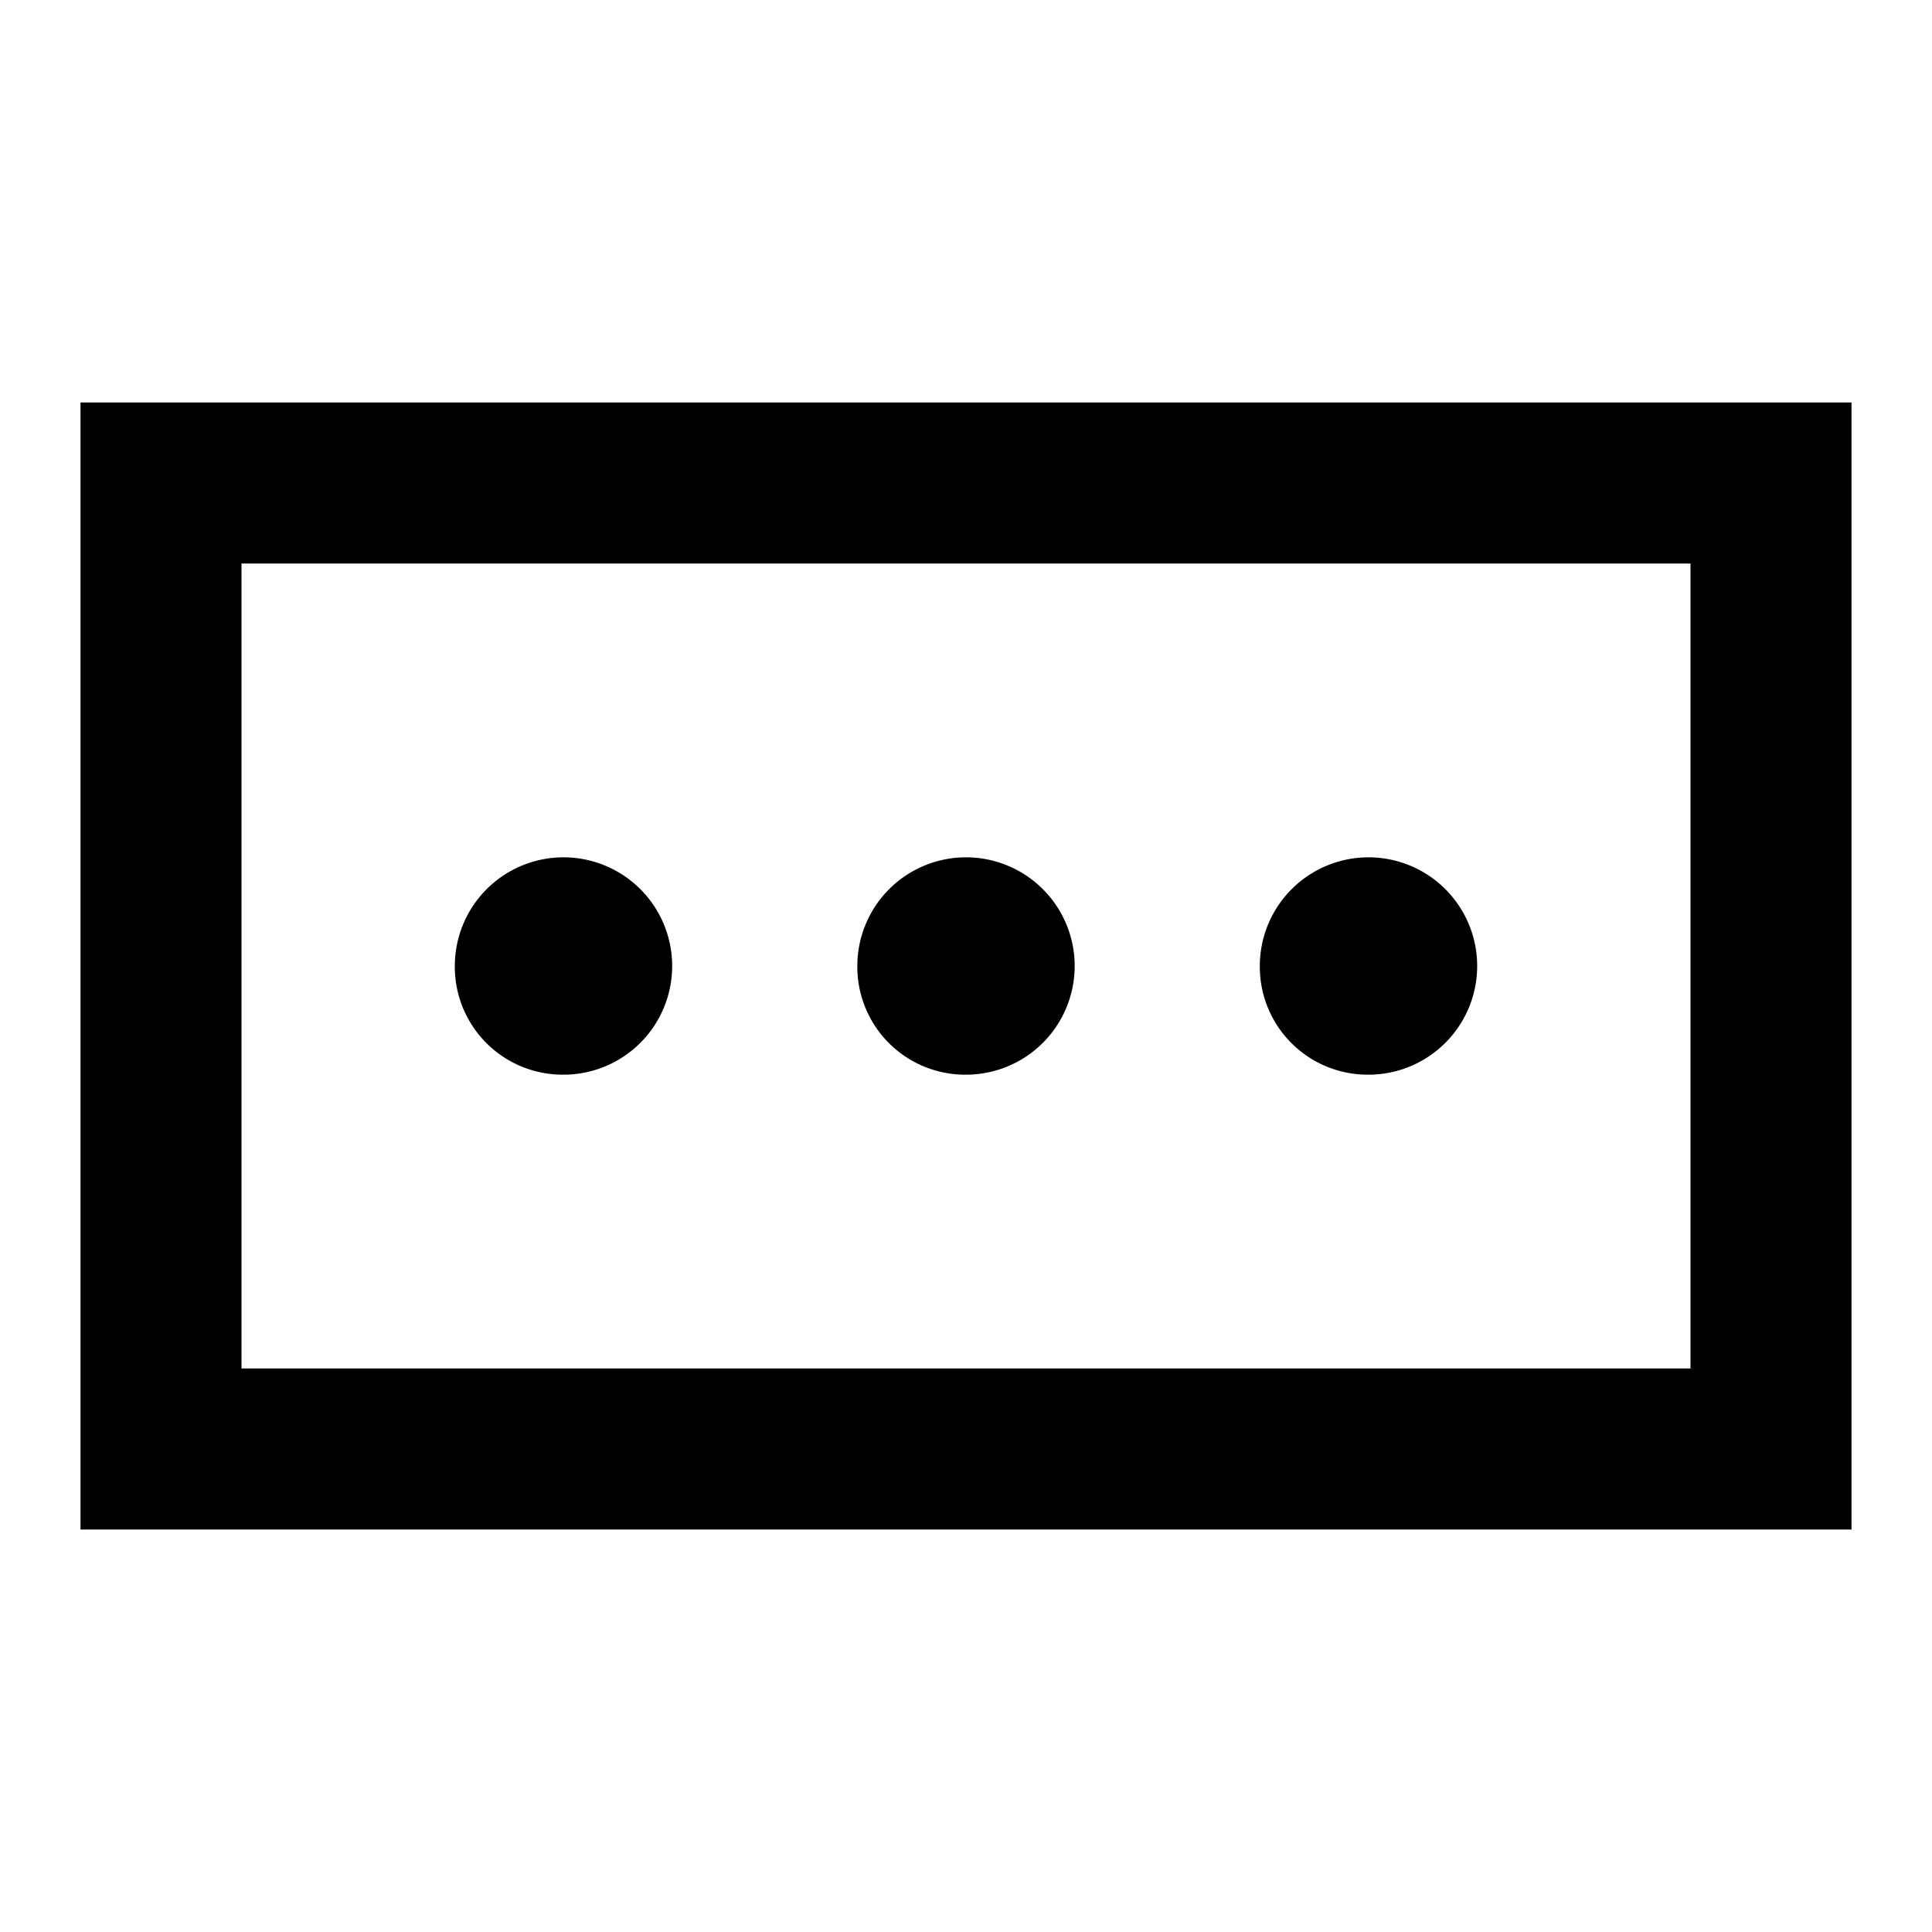 <svg id="Layer_1" data-name="Layer 1" xmlns="http://www.w3.org/2000/svg" viewBox="0 0 24 24"><title>iconoteka_power_socket_l_b_s</title><path d="M17,13.35A1.35,1.35,0,1,0,15.65,12,1.34,1.34,0,0,0,17,13.35Zm-5,0A1.35,1.35,0,1,0,10.65,12,1.34,1.34,0,0,0,12,13.35Zm-5,0A1.35,1.35,0,1,0,5.65,12,1.34,1.34,0,0,0,7,13.35ZM1,5V19H23V5ZM21,17H3V7H21Z"/></svg>